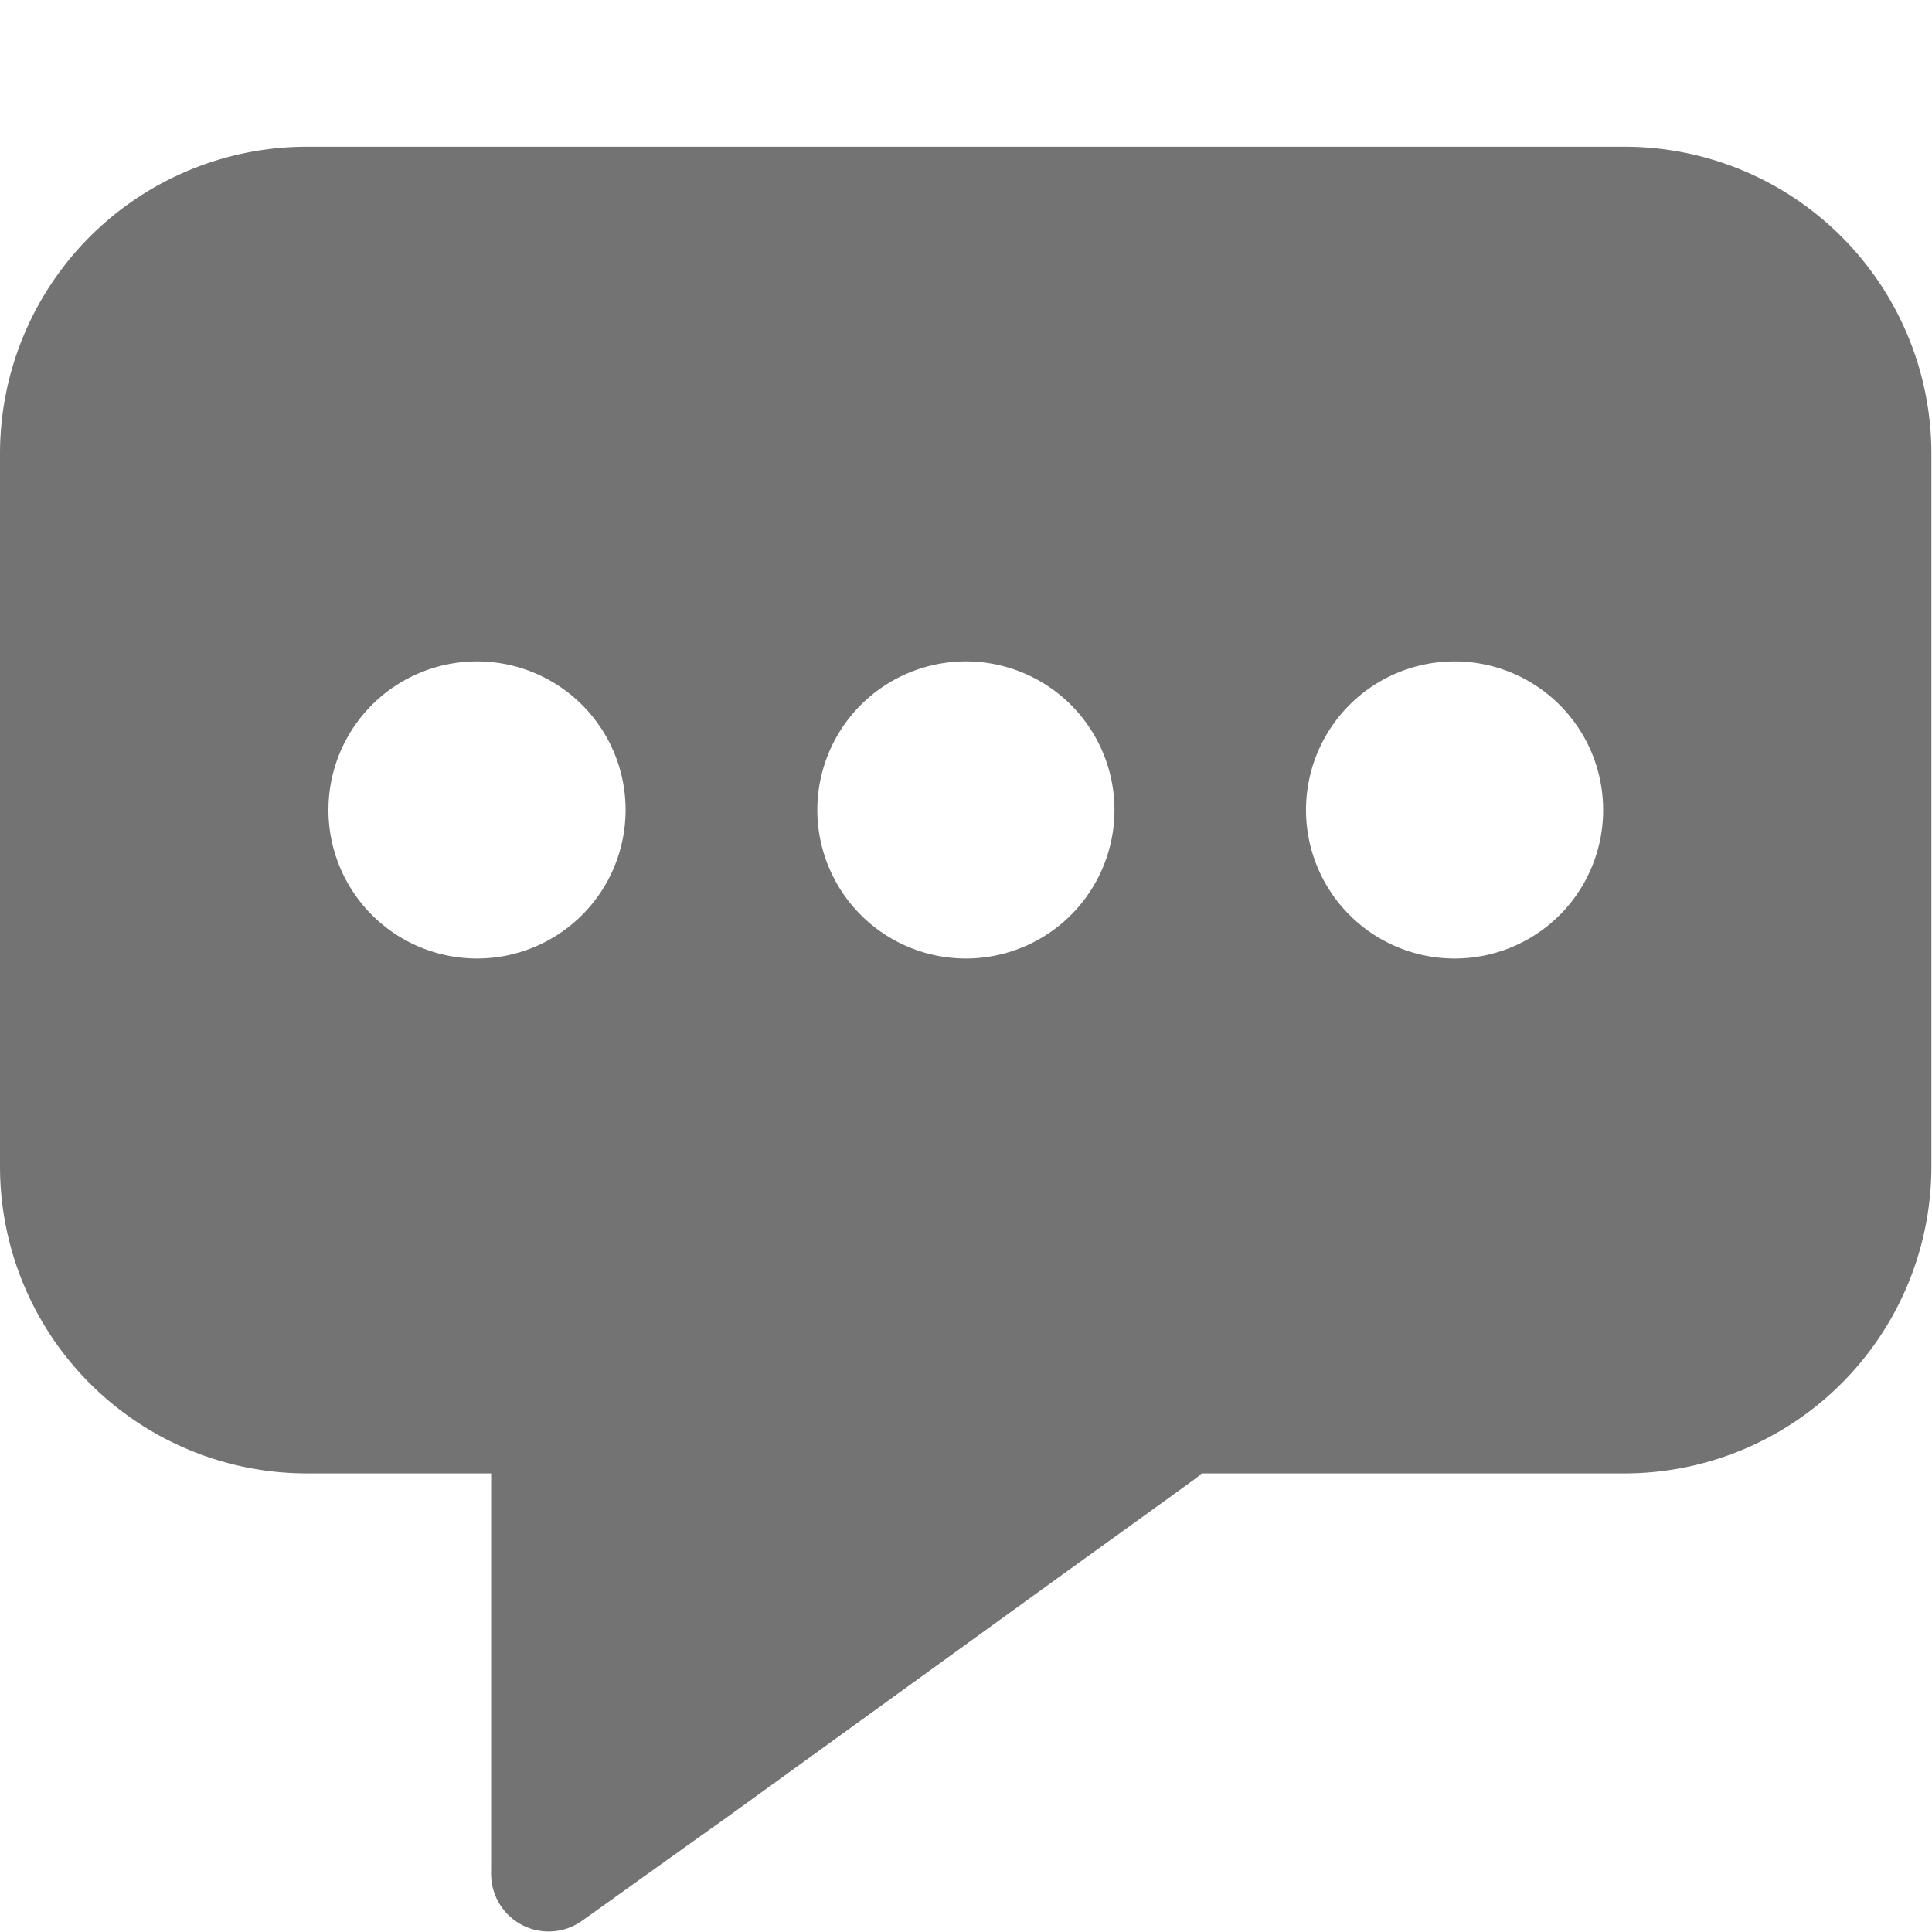 <svg xmlns="http://www.w3.org/2000/svg" viewBox="0 0 94.41 94.41"><defs><style>.cls-1{fill:none;}.cls-2{fill:#737373;}</style></defs><title>Message DG</title><g id="Layer_2" data-name="Layer 2"><g id="Layer_1-2" data-name="Layer 1"><rect class="cls-1" width="94.41" height="94.41"/><path class="cls-2" d="M79.38,7.17H15a15,15,0,0,0-15,15V57A15,15,0,0,0,15,72H24V91.39a2,2,0,0,0,0,.25,2.81,2.81,0,0,0,4.46,2.21c2.33-1.66,4.66-3.34,7-5L52.16,76.77c2.08-1.5,4.17-3,6.25-4.51a3.88,3.88,0,0,0,.31-.26H79.38a15,15,0,0,0,15-15V22.2A15,15,0,0,0,79.38,7.17ZM23.32,46.84a7.26,7.26,0,1,1,7.25-7.25A7.26,7.26,0,0,1,23.32,46.84Zm23.88,0a7.26,7.26,0,1,1,7.26-7.25A7.26,7.26,0,0,1,47.2,46.84Zm23.89,0a7.26,7.26,0,1,1,7.25-7.25A7.25,7.25,0,0,1,71.09,46.84Z"/></g></g></svg>